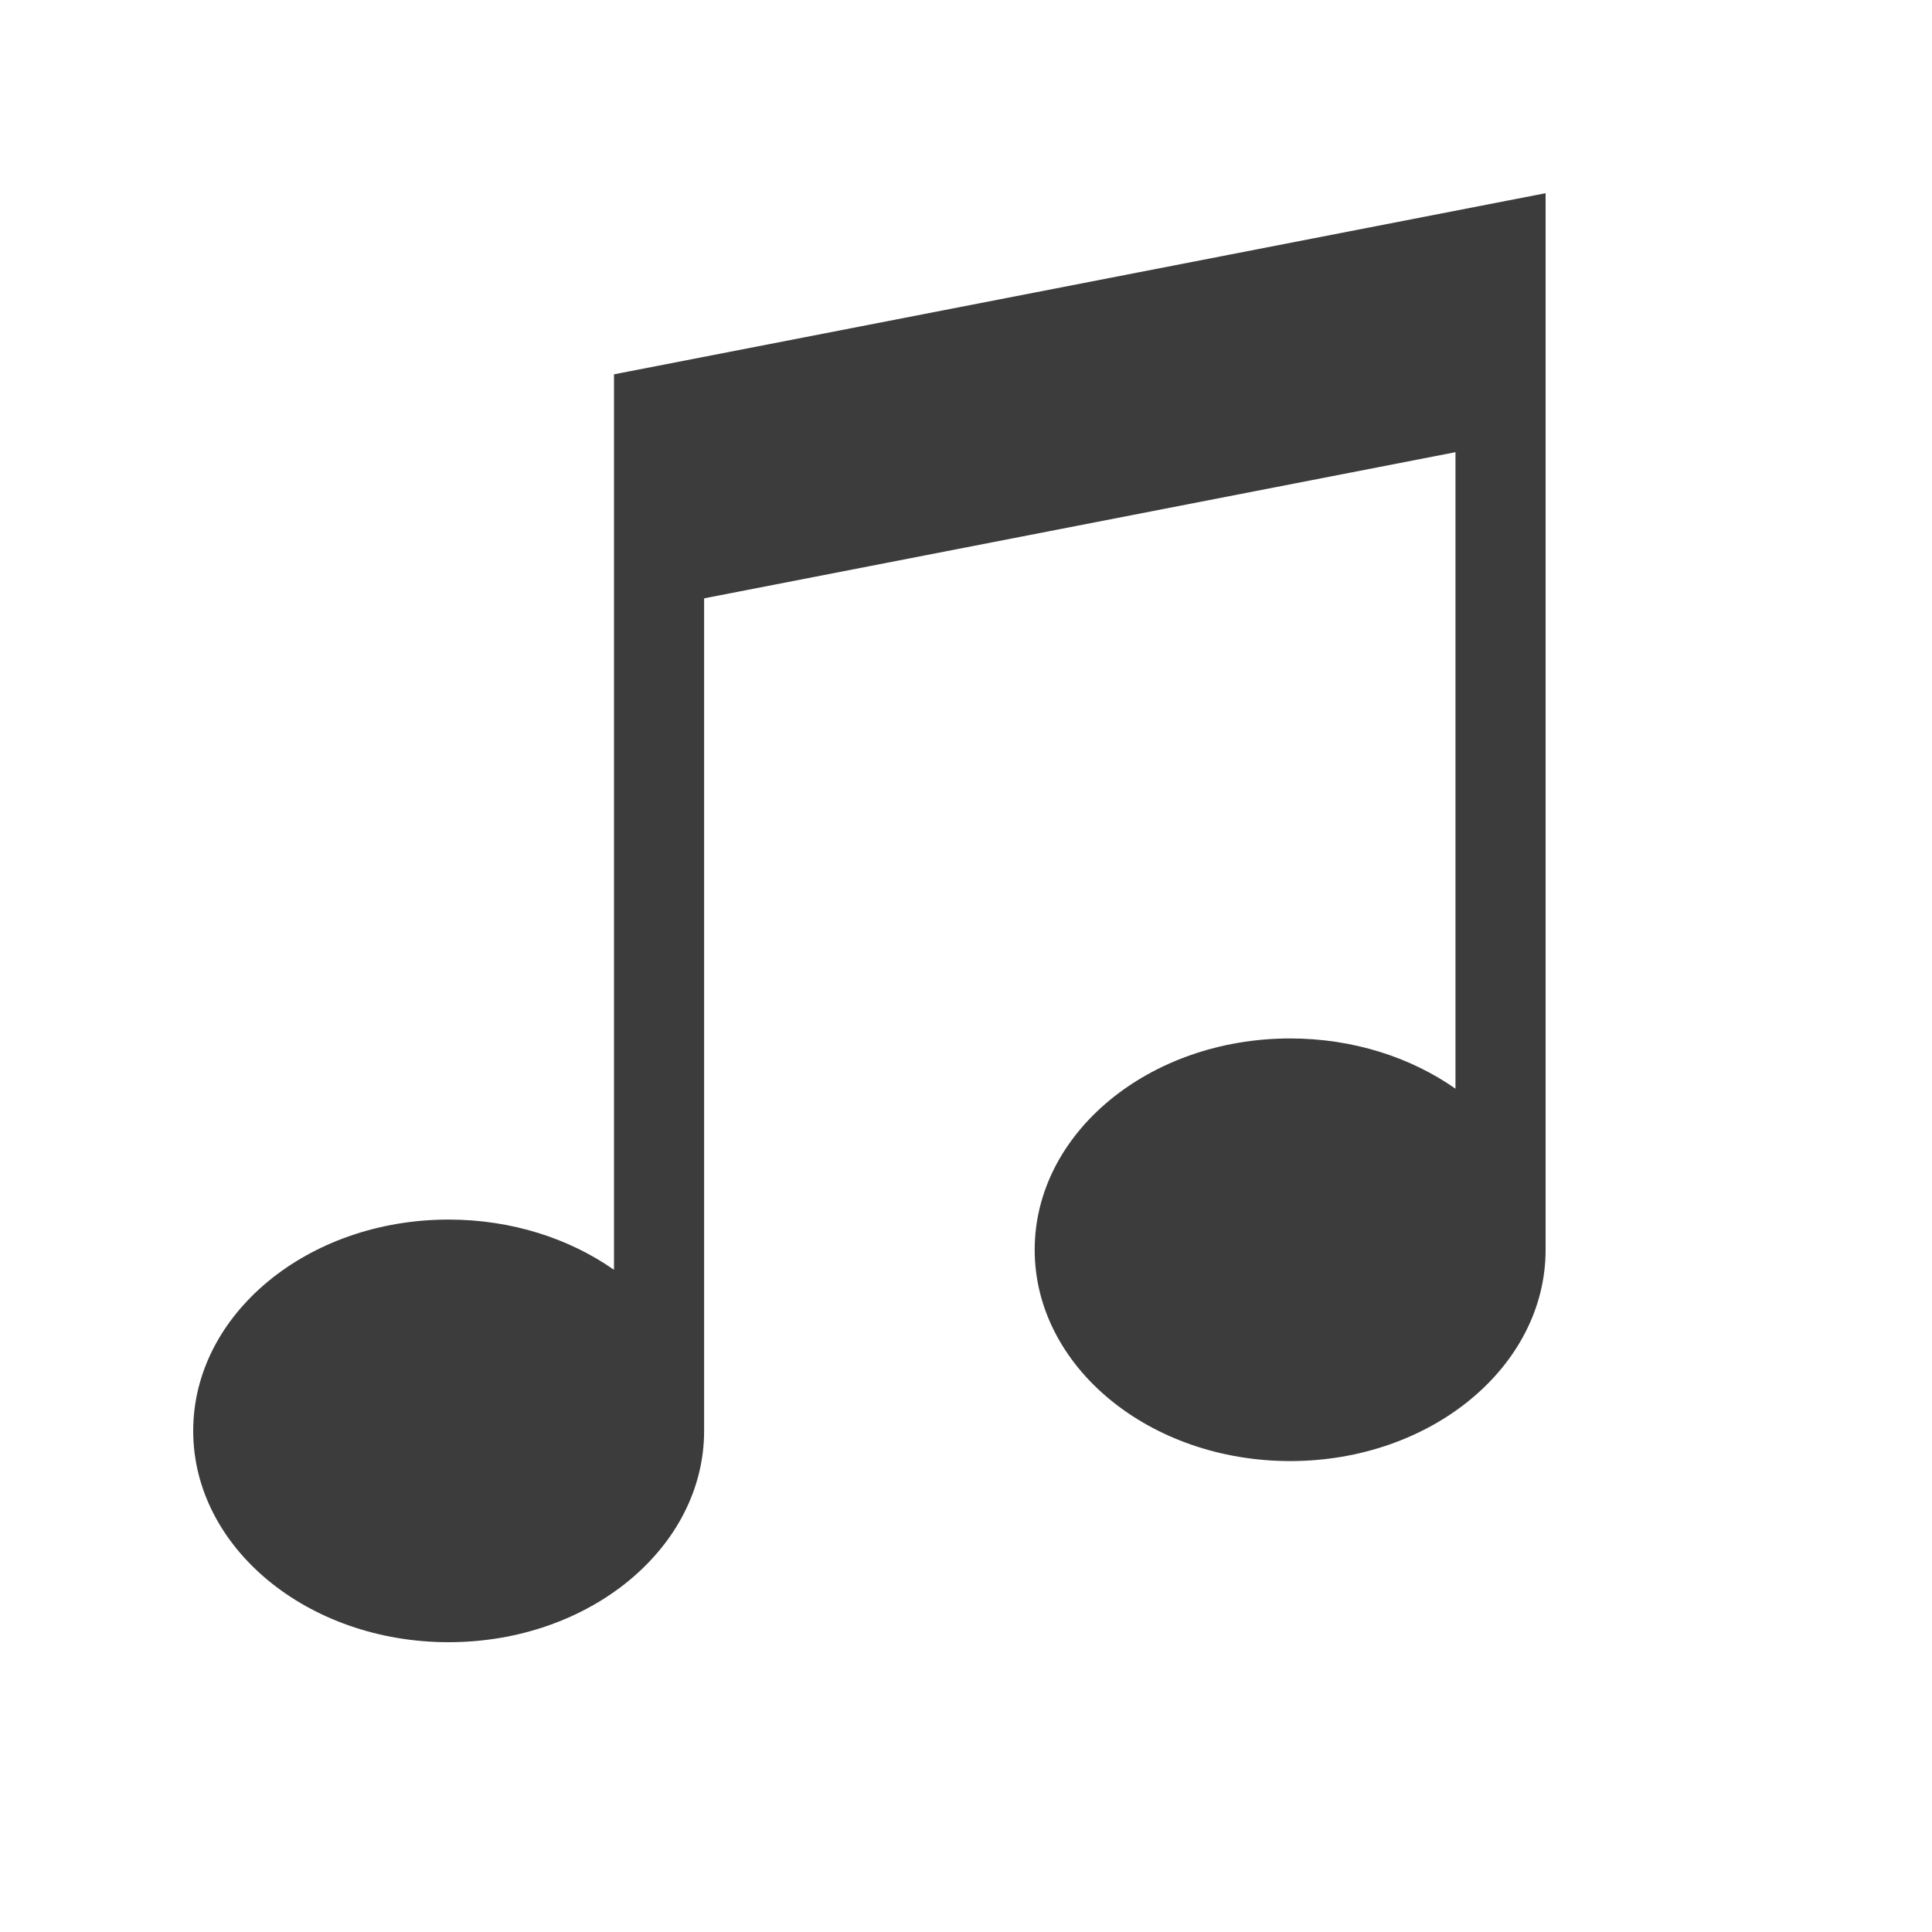 <?xml version="1.0" encoding="UTF-8"?>
<svg width="20px" height="20px" viewBox="0 0 20 20" version="1.1" xmlns="http://www.w3.org/2000/svg" xmlns:xlink="http://www.w3.org/1999/xlink">
    <!-- Generator: Sketch 56.3 (81716) - https://sketch.com -->
    <title>Icon - Music</title>
    <desc>Created with Sketch.</desc>
    <g id="Icon---Music" stroke="none" stroke-width="1" fill="none" fill-rule="evenodd">
        <path d="M6.356,13.145 L6.356,3.875 L16,2 L16,12.938 C16,14.146 14.816,15.125 13.356,15.125 C11.895,15.125 10.711,14.146 10.711,12.938 C10.711,11.729 11.895,10.75 13.356,10.75 C14.008,10.75 14.605,10.946 15.067,11.27 L15.067,4.681 L7.289,6.194 L7.289,14.812 C7.289,16.021 6.105,17 4.644,17 C3.184,17 2,16.021 2,14.812 C2,13.604 3.184,12.625 4.644,12.625 C5.297,12.625 5.894,12.821 6.356,13.145 L6.356,13.145 Z" id="Path" fill="#3C3C3C"></path>
    </g>
</svg>